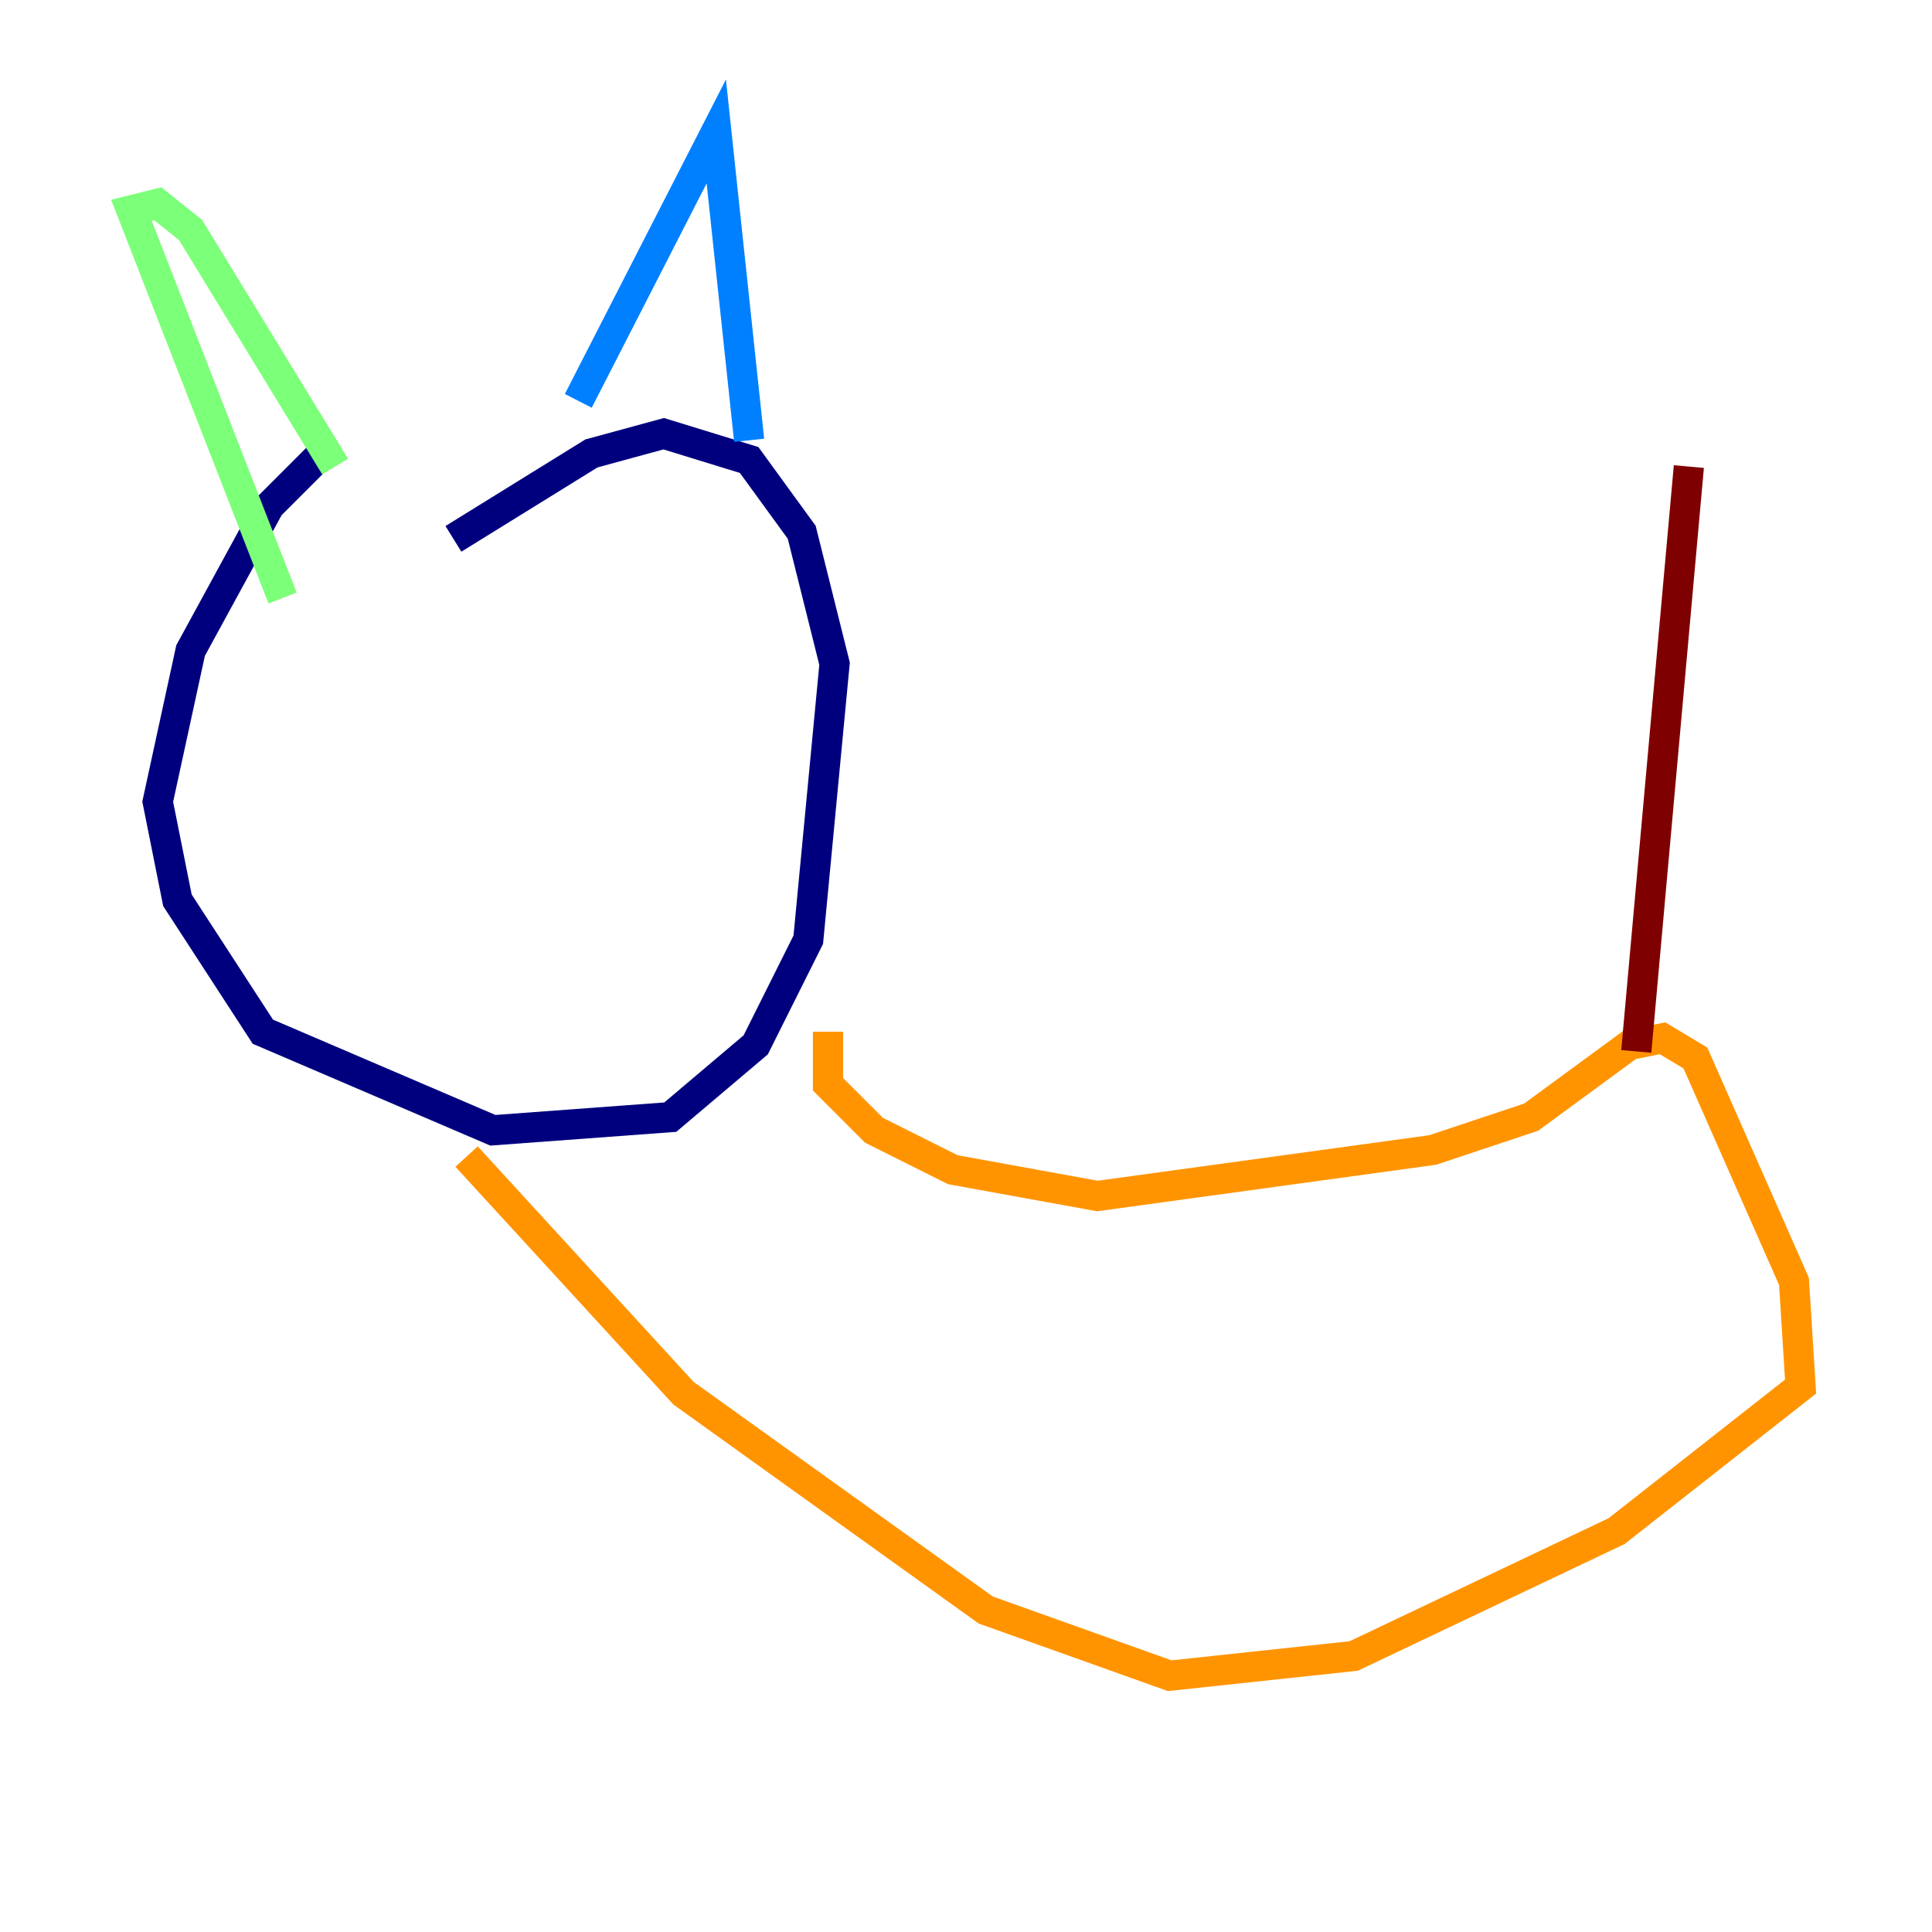<?xml version="1.0" encoding="utf-8" ?>
<svg baseProfile="tiny" height="128" version="1.2" viewBox="0,0,128,128" width="128" xmlns="http://www.w3.org/2000/svg" xmlns:ev="http://www.w3.org/2001/xml-events" xmlns:xlink="http://www.w3.org/1999/xlink"><defs /><polyline fill="none" points="21.769,29.605 17.85,33.524 12.626,43.102 10.449,53.116 11.755,59.646 17.415,68.354 32.653,74.884 44.408,74.014 50.068,69.225 53.551,62.258 55.292,43.973 53.116,35.265 49.633,30.476 43.973,28.735 39.184,30.041 30.041,35.701" stroke="#00007f" stroke-width="2" /><polyline fill="none" points="38.313,26.558 47.456,8.707 49.633,29.17" stroke="#0080ff" stroke-width="2" /><polyline fill="none" points="22.204,30.912 12.626,15.238 10.449,13.497 8.707,13.932 18.721,39.619" stroke="#7cff79" stroke-width="2" /><polyline fill="none" points="54.857,68.354 54.857,71.837 57.905,74.884 63.129,77.497 72.707,79.238 94.912,76.191 101.442,74.014 107.973,69.225 110.15,68.789 112.326,70.095 118.857,84.898 119.293,91.864 107.102,101.442 89.687,109.714 77.497,111.02 65.306,106.667 45.279,92.299 30.912,76.626" stroke="#ff9400" stroke-width="2" /><polyline fill="none" points="108.408,69.66 111.891,30.912" stroke="#7f0000" stroke-width="2" /></svg>